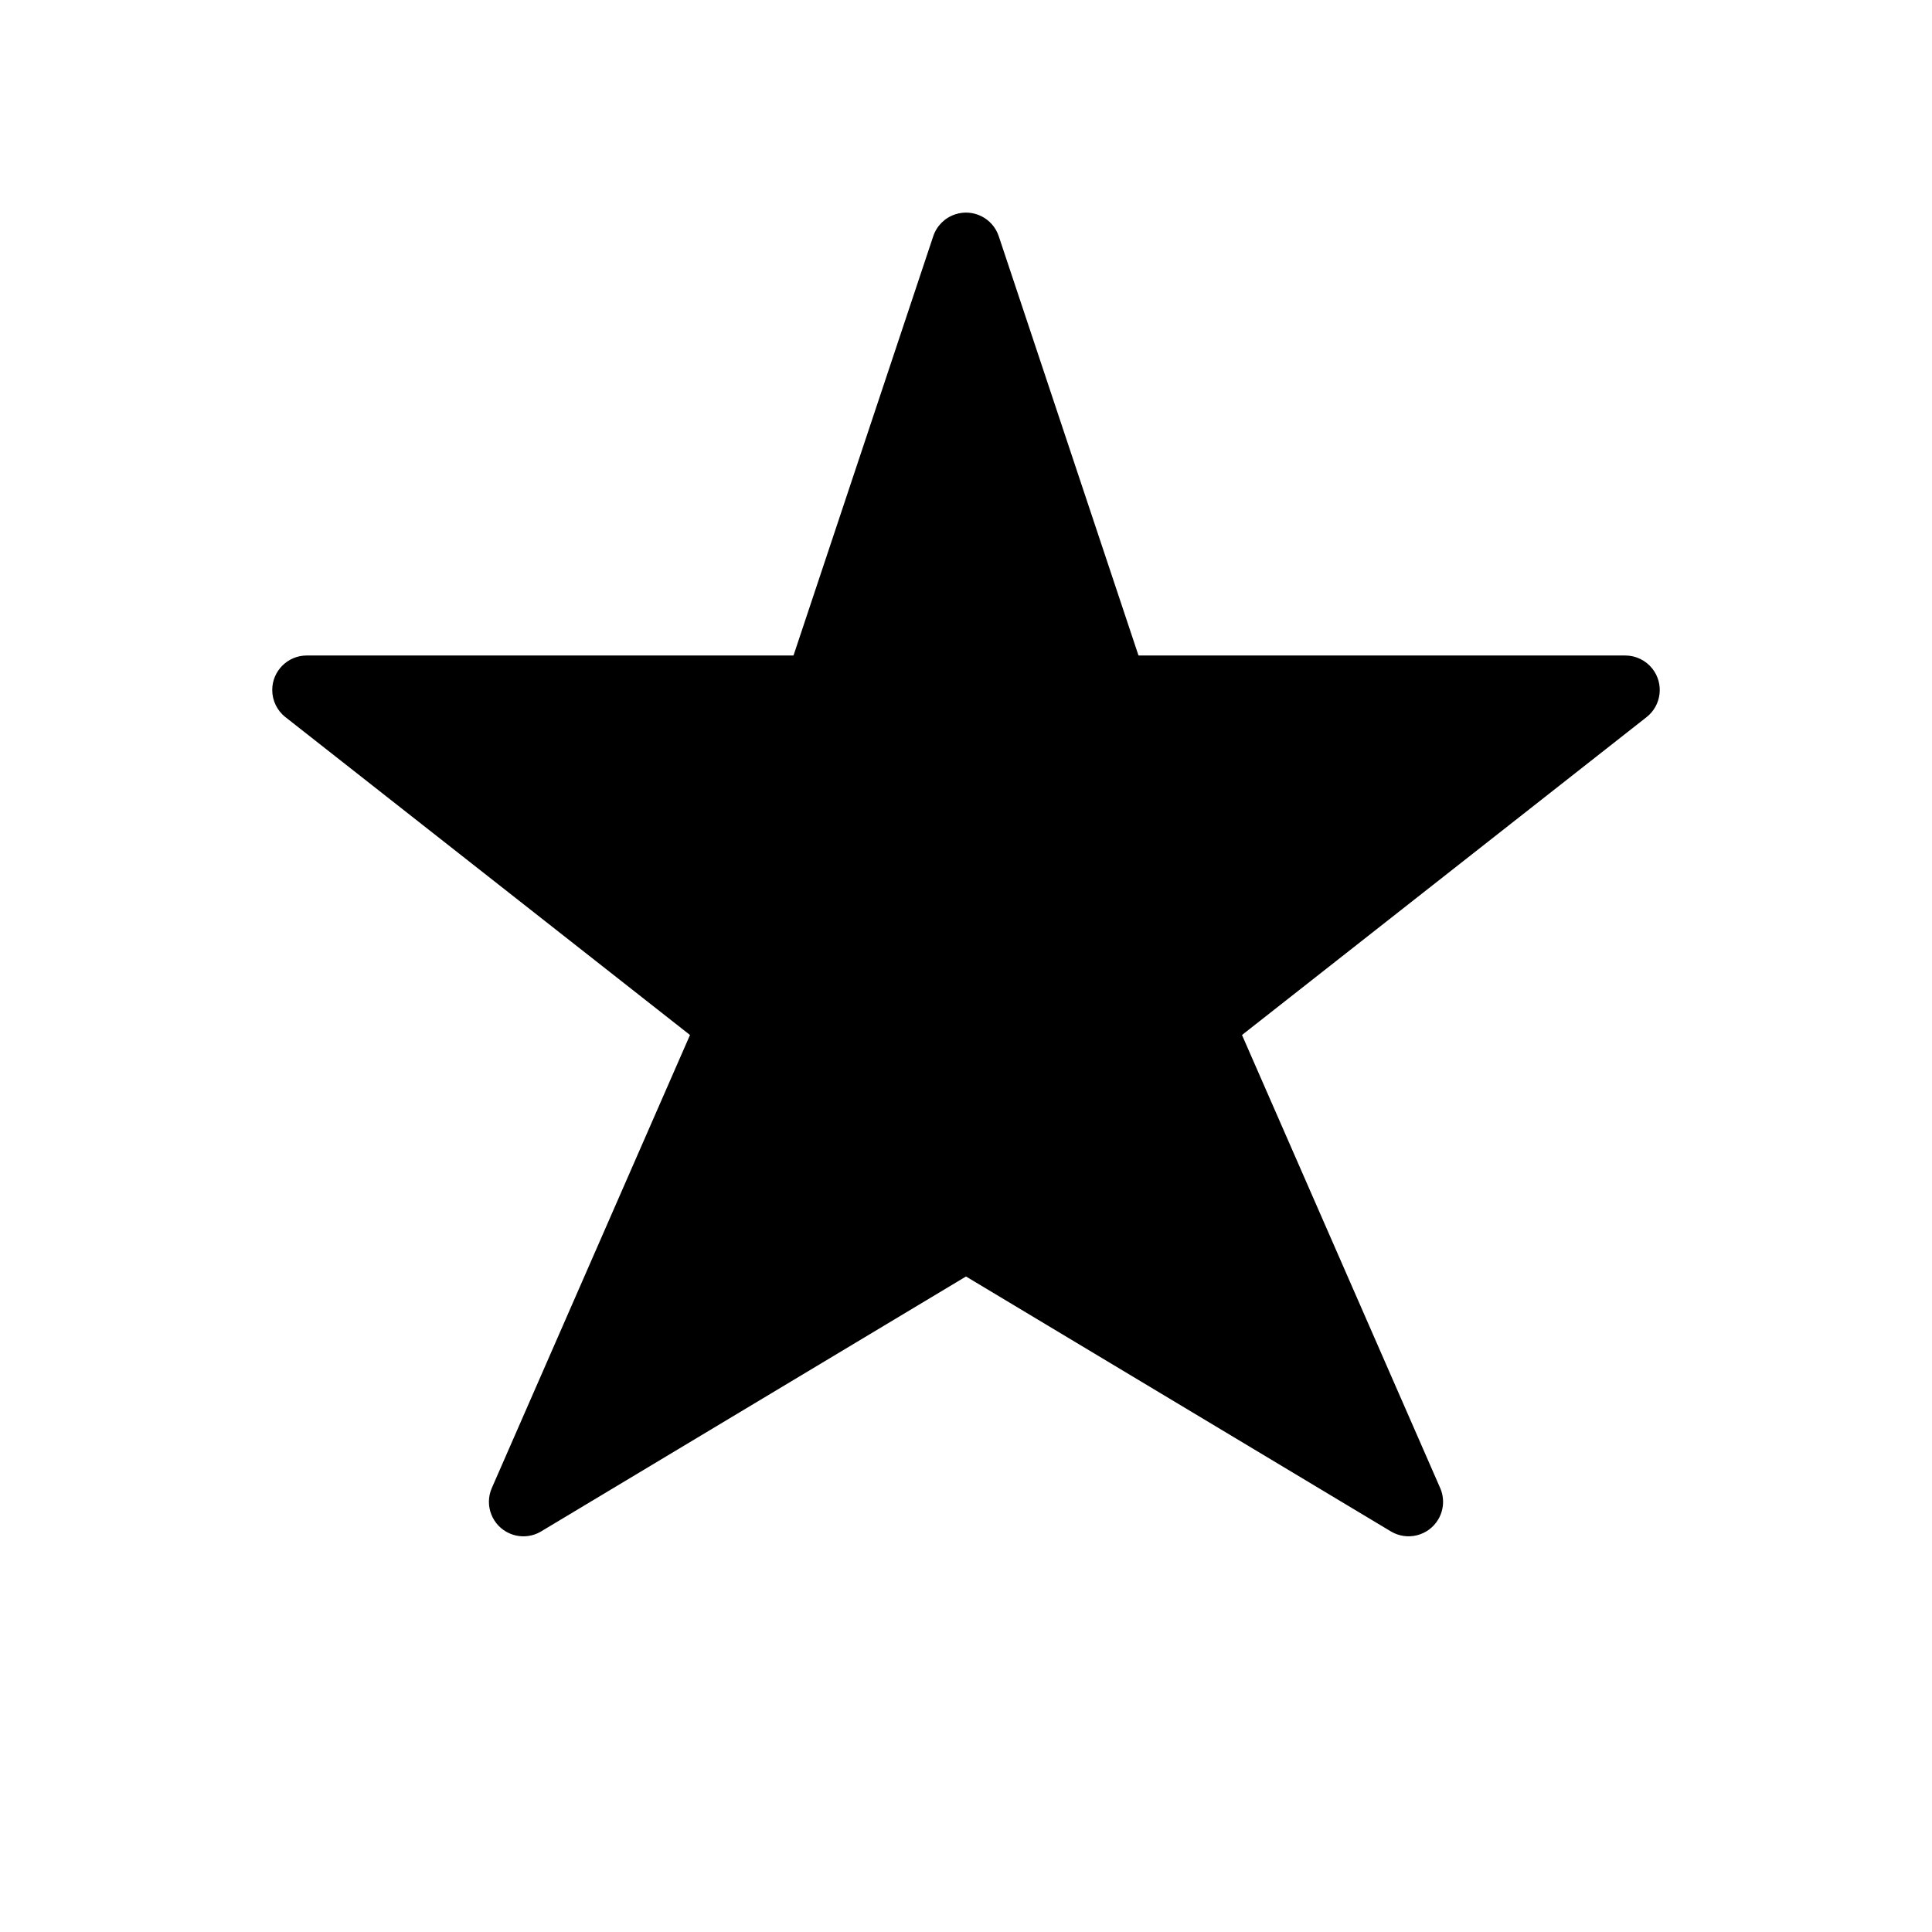 <?xml version="1.0" encoding="UTF-8"?>
<svg width="56px" height="56px" viewBox="0 0 56 56" version="1.1" xmlns="http://www.w3.org/2000/svg" xmlns:xlink="http://www.w3.org/1999/xlink">
    <!-- Generator: Sketch 52.1 (67048) - http://www.bohemiancoding.com/sketch -->
    <title>star_fill</title>
    <desc>Created with Sketch.</desc>
    <g id="Page-1" stroke="none" stroke-width="1" fill="none" fill-rule="evenodd">
        <g id="star_fill" fill="#000000">
            <path d="M27.051,6.846 L23,19 L8.891,19 C8.339,19 7.891,19.448 7.891,20 C7.891,20.307 8.032,20.597 8.273,20.786 L20,30 L14.256,43.13 C14.034,43.636 14.265,44.226 14.771,44.447 C15.068,44.577 15.409,44.555 15.686,44.388 L28,37 L40.314,44.388 C40.787,44.672 41.402,44.519 41.686,44.045 C41.852,43.768 41.874,43.427 41.744,43.13 L36,30 L47.727,20.786 C48.161,20.445 48.236,19.816 47.895,19.382 C47.705,19.141 47.416,19 47.109,19 L33,19 L28.949,6.846 C28.774,6.322 28.208,6.039 27.684,6.214 C27.385,6.313 27.151,6.547 27.051,6.846 Z" id="Path-26"></path>
        </g>
    </g>
</svg>